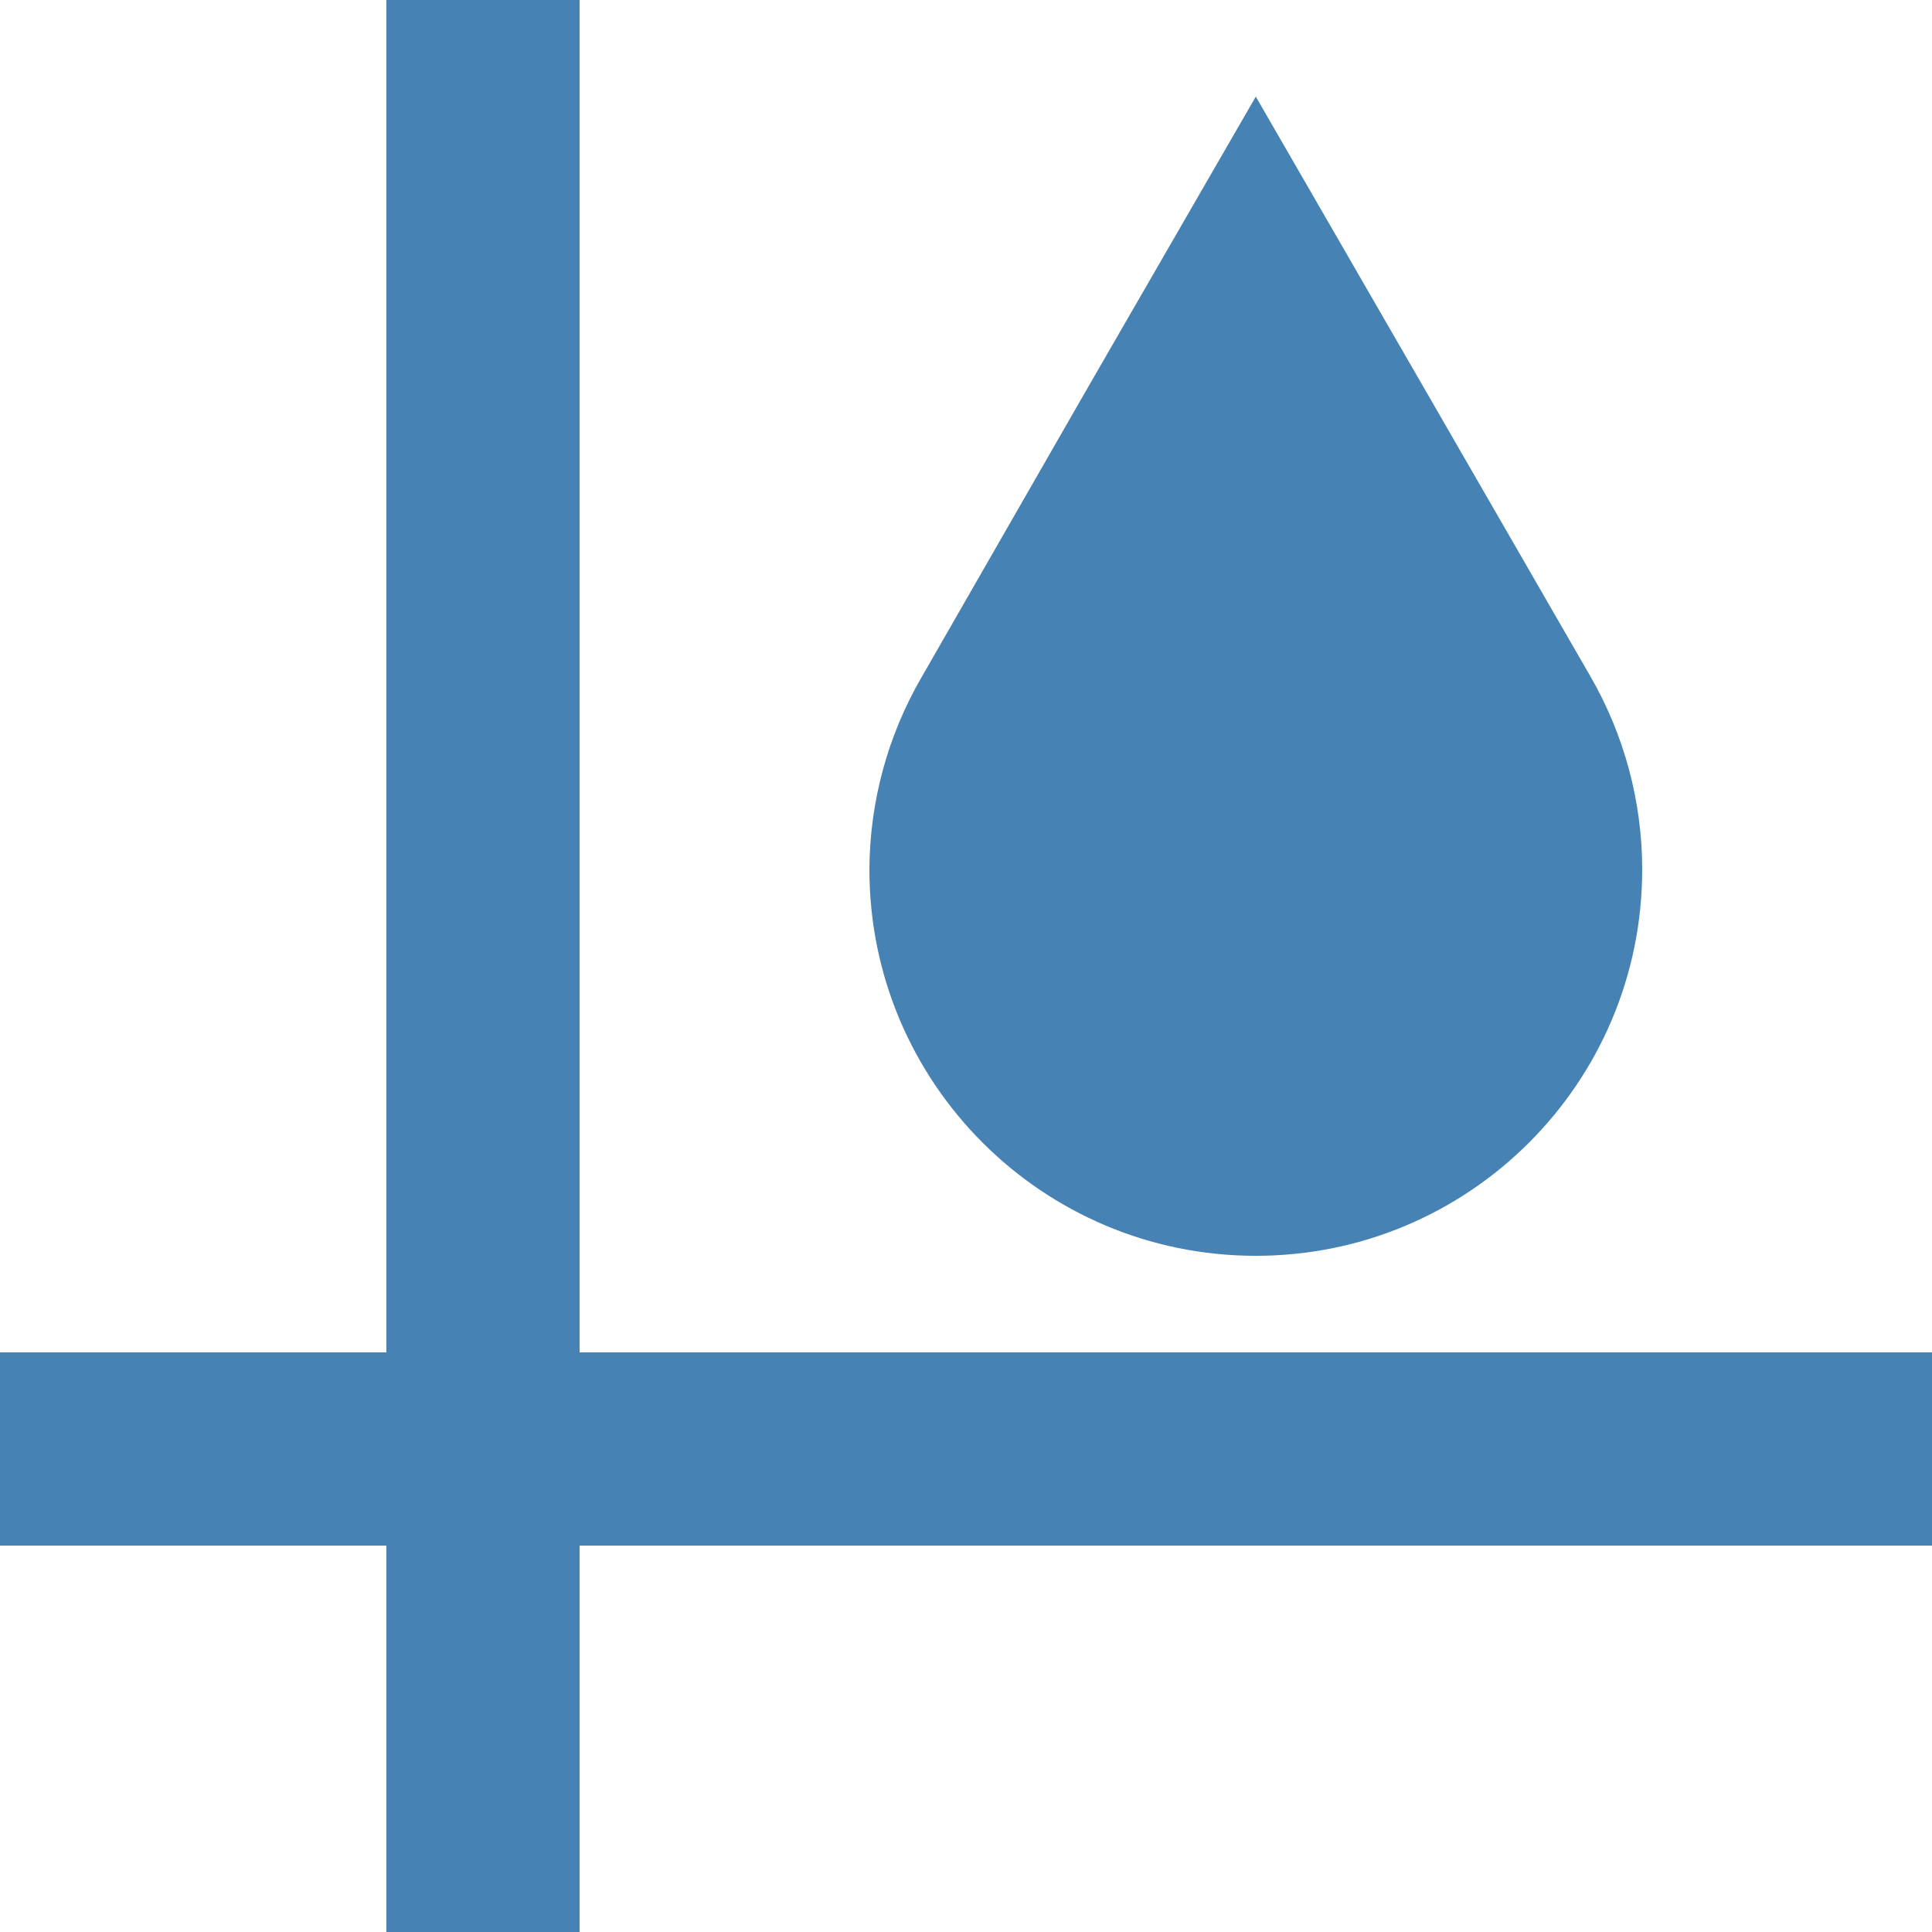<?xml version="1.0" encoding="UTF-8" standalone="no"?>
<!-- Created with Inkscape (http://www.inkscape.org/) -->

<svg
   width="1000"
   height="1000"
   viewBox="0 0 264.583 264.583"
   version="1.1"
   id="svg1"
   inkscape:version="1.3.2 (091e20e, 2023-11-25, custom)"
   sodipodi:docname="favicon.svg"
   xmlns:inkscape="http://www.inkscape.org/namespaces/inkscape"
   xmlns:sodipodi="http://sodipodi.sourceforge.net/DTD/sodipodi-0.dtd"
   xmlns:xlink="http://www.w3.org/1999/xlink"
   xmlns="http://www.w3.org/2000/svg"
   xmlns:svg="http://www.w3.org/2000/svg">
  <sodipodi:namedview
     id="namedview1"
     pagecolor="#ffffff"
     bordercolor="#000000"
     borderopacity="0.25"
     inkscape:showpageshadow="2"
     inkscape:pageopacity="0.0"
     inkscape:pagecheckerboard="0"
     inkscape:deskcolor="#d1d1d1"
     inkscape:document-units="px"
     inkscape:zoom="1.4142136"
     inkscape:cx="366.28131"
     inkscape:cy="493.20698"
     inkscape:window-width="3840"
     inkscape:window-height="2054"
     inkscape:window-x="-11"
     inkscape:window-y="-11"
     inkscape:window-maximized="1"
     inkscape:current-layer="layer1" />
  <defs
     id="defs1">
    <color-profile
       name="Adobe-RGB-1998"
       xlink:href="../../../../../WINDOWS/system32/spool/drivers/color/AdobeRGB1998.icc"
       id="color-profile1" />
  </defs>
  <g
     inkscape:label="Layer 1"
     inkscape:groupmode="layer"
     id="layer1">
    <path
       id="path6"
       style="fill:#4682b4;fill-opacity:1;stroke:#ffffff;stroke-width:0;stroke-dasharray:none;stroke-opacity:1"
       inkscape:transform-center-y="-13.229012"
       d="m 171.979,13.229 -22.913,39.687 -22.777,39.687 v 0 c -4.693,8.031 -7.185,17.158 -7.227,26.46 0,29.225 23.692,52.917 52.917,52.917 29.225,0 52.917,-23.692 52.917,-52.917 -0.008,-9.291 -2.456,-18.416 -7.107,-26.46 v 0 L 194.893,52.916 Z"
       sodipodi:nodetypes="ccccccccccc" />
    <path
       style="fill:none;stroke:#4682b4;stroke-width:26.458;stroke-dasharray:none;stroke-opacity:1"
       d="M 66.146,0 V 264.583"
       id="path7" />
    <path
       style="fill:none;stroke:#4682b4;stroke-width:26.458;stroke-dasharray:none;stroke-opacity:1"
       d="M 264.583,198.437 H 168.047 0"
       id="path7-5"
       sodipodi:nodetypes="ccc" />
  </g>
</svg>
